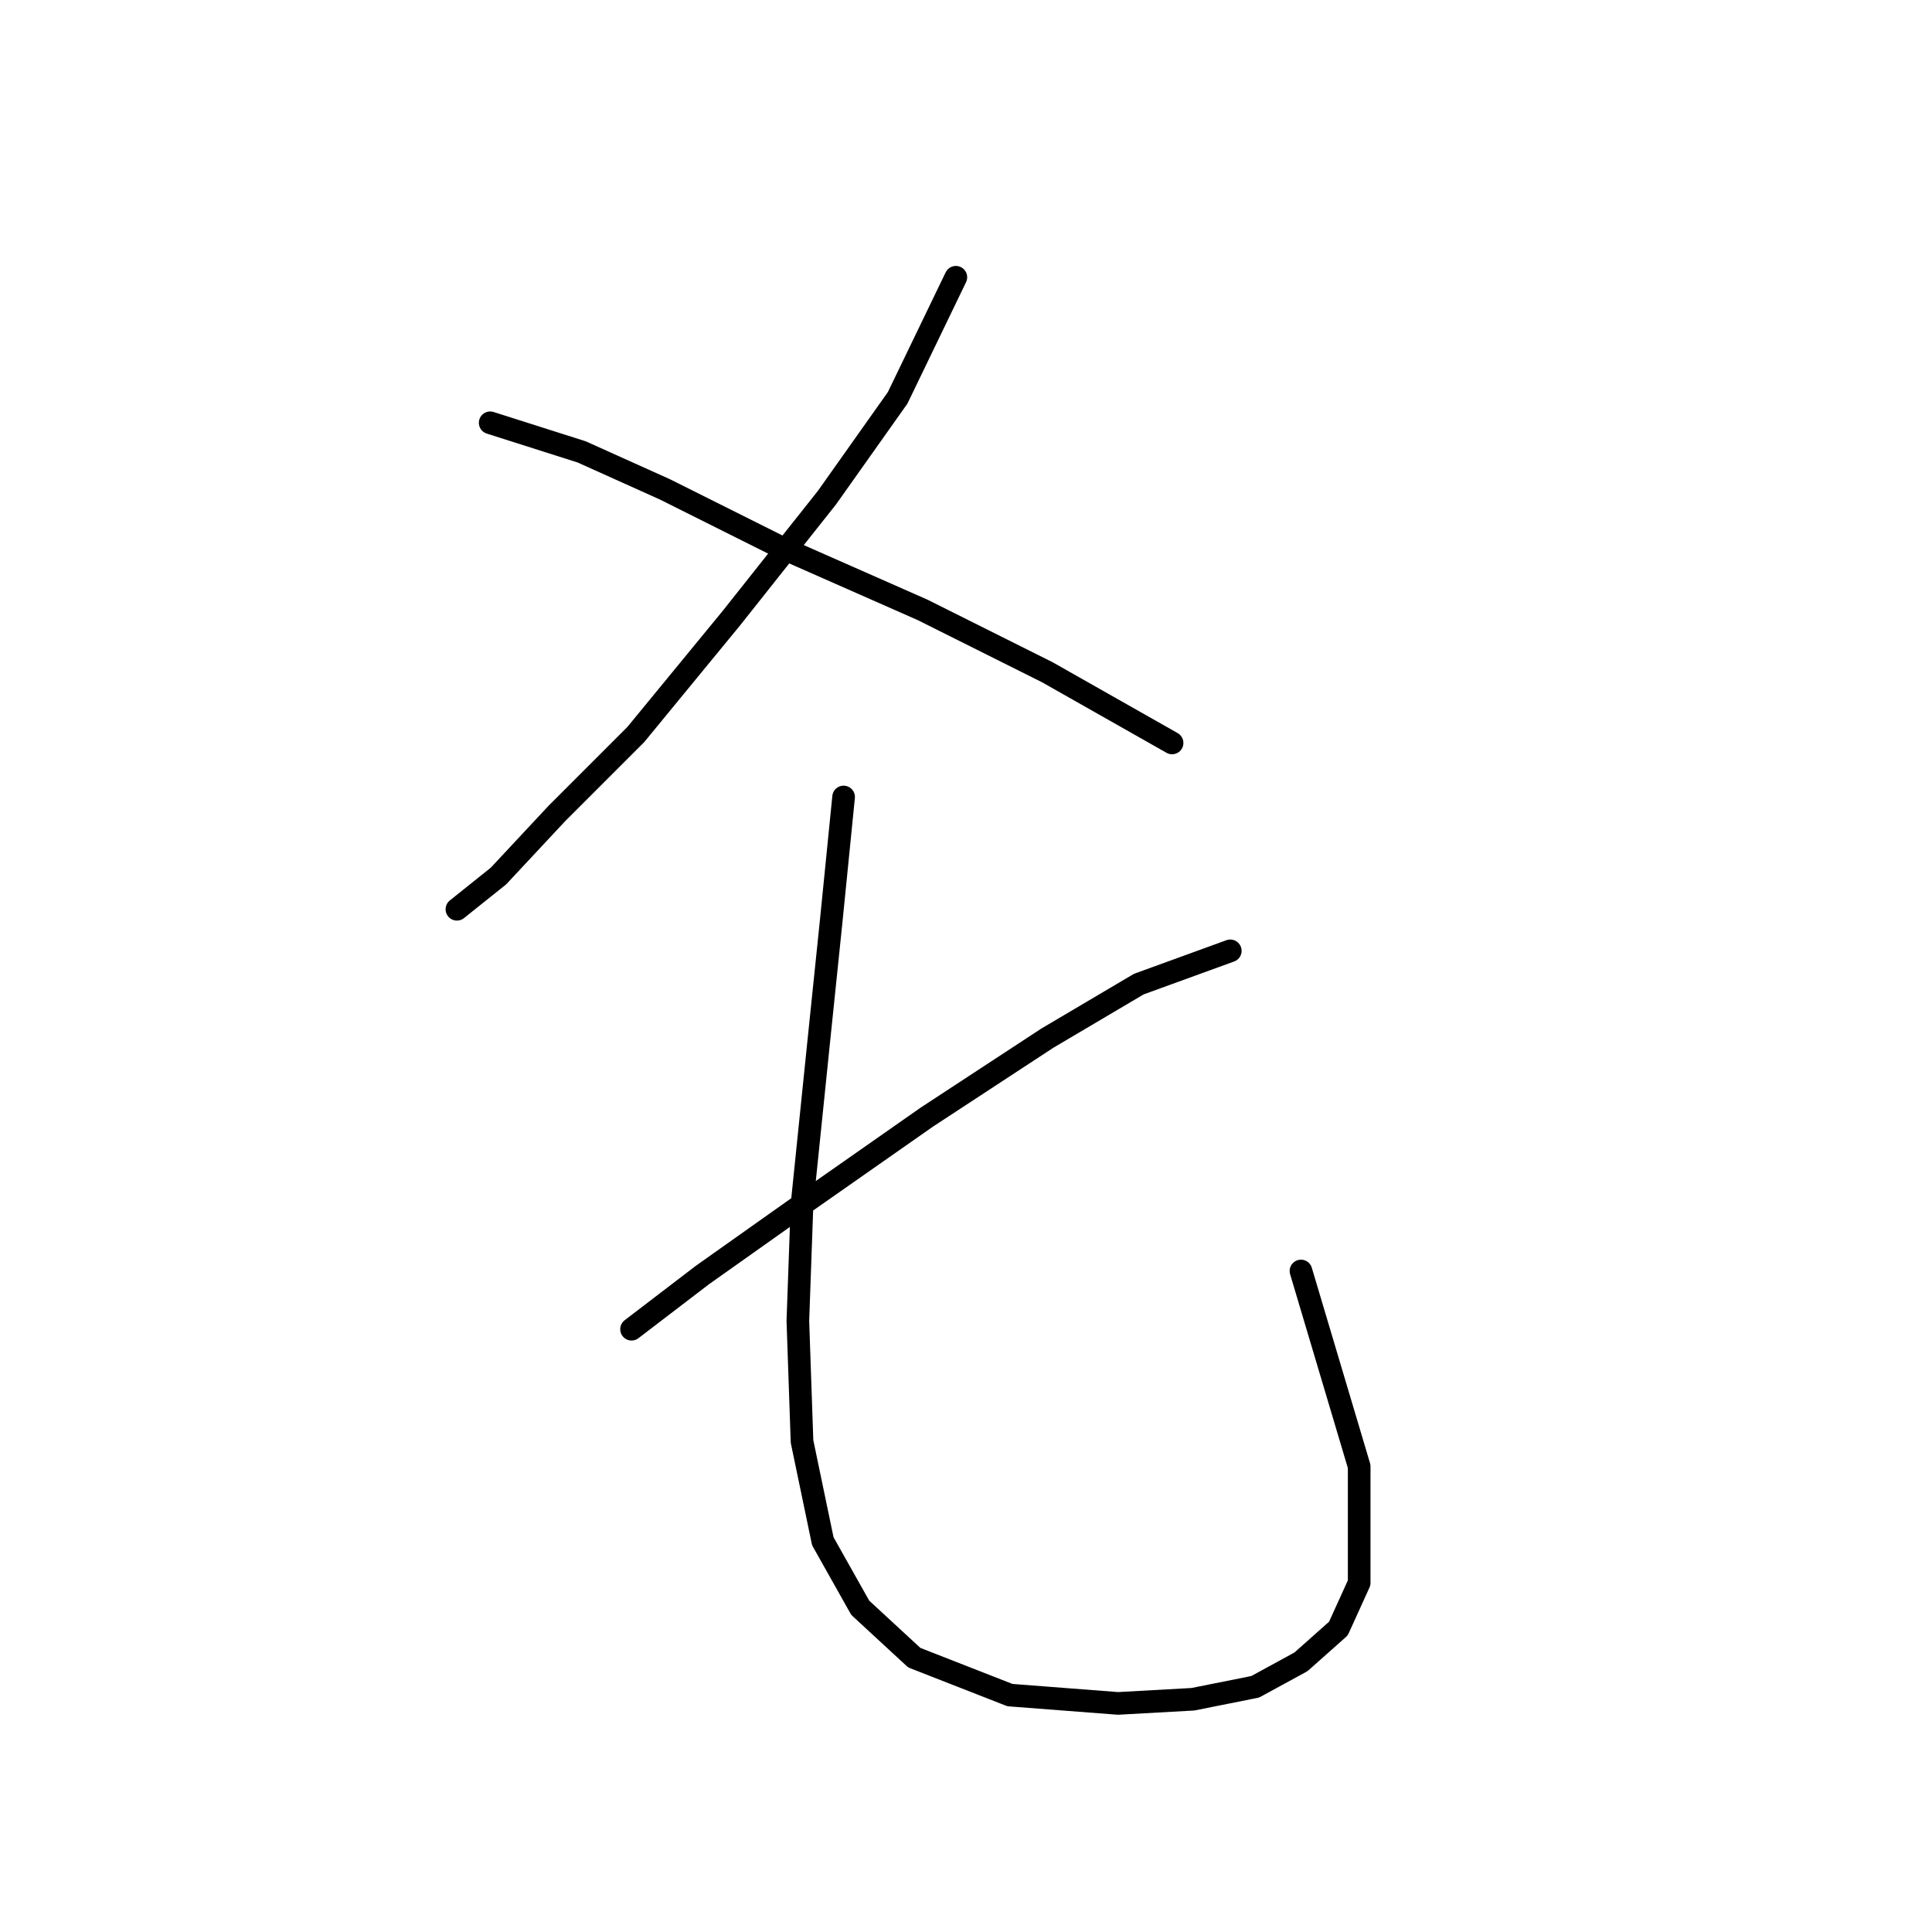 <?xml version="1.0" standalone="no"?>
    <svg width="256" height="256" xmlns="http://www.w3.org/2000/svg" version="1.1">
    <polyline stroke="black" stroke-width="3" stroke-linecap="round" fill="transparent" stroke-linejoin="round" points="126.657 36.739 118.944 52.716 109.578 65.939 96.906 81.916 84.235 97.342 73.767 107.81 66.054 116.074 60.544 120.482 60.544 120.482 " />
        <polyline stroke="black" stroke-width="3" stroke-linecap="round" fill="transparent" stroke-linejoin="round" points="64.952 56.022 77.073 59.878 88.091 64.837 103.518 72.55 122.25 80.814 138.778 89.078 155.306 98.444 155.306 98.444 " />
        <polyline stroke="black" stroke-width="3" stroke-linecap="round" fill="transparent" stroke-linejoin="round" points="163.019 125.991 150.899 130.399 138.778 137.561 122.801 148.029 106.272 159.598 93.05 168.964 83.684 176.127 83.684 176.127 " />
        <polyline stroke="black" stroke-width="3" stroke-linecap="round" fill="transparent" stroke-linejoin="round" points="111.782 105.606 110.129 122.134 108.476 138.112 106.272 159.598 105.721 175.025 106.272 191.002 109.027 204.224 113.986 213.039 121.148 219.651 133.819 224.609 148.144 225.711 158.061 225.16 166.325 223.507 172.385 220.202 177.344 215.794 180.098 209.734 180.098 194.307 172.385 168.413 172.385 168.413 " />
        </svg>